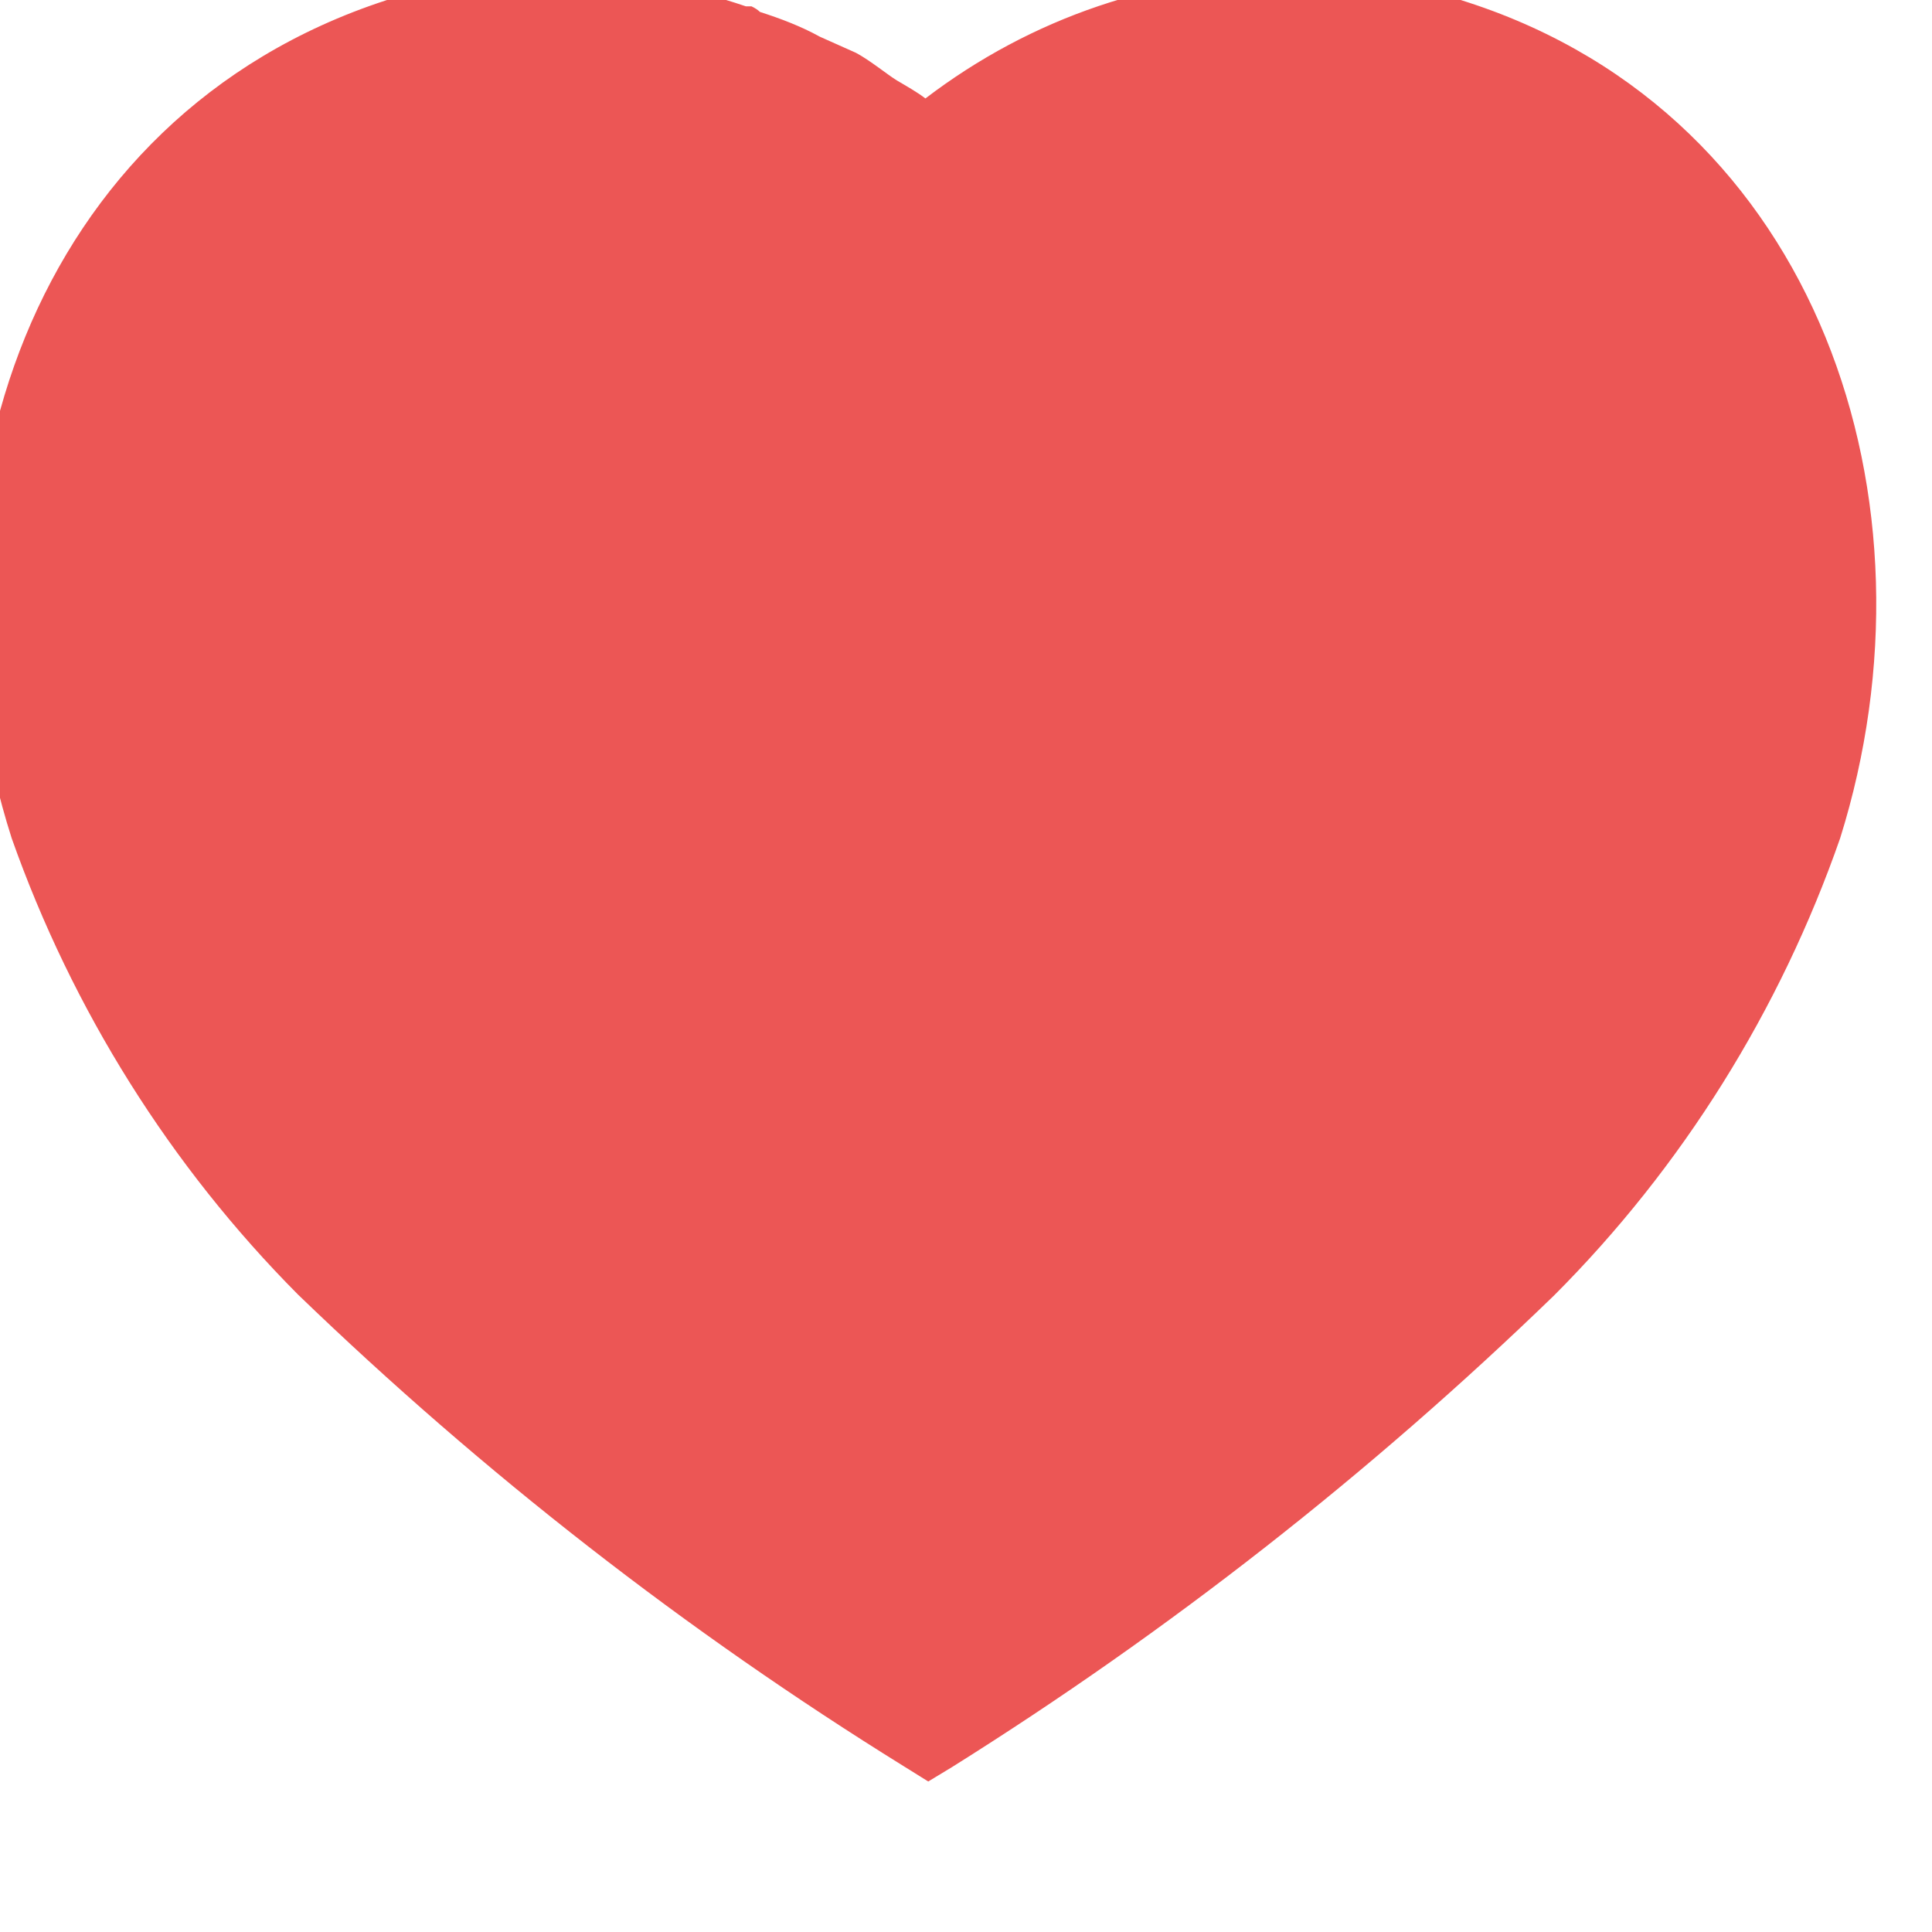 <svg width="22" height="22" viewBox="0 0 22 22" fill="none" xmlns="http://www.w3.org/2000/svg" xmlns:xlink="http://www.w3.org/1999/xlink">
<path d="M16.72,0.028C16.072,-0.189 15.389,-0.286 14.706,-0.286C13.201,-0.296 11.741,0.202 10.538,1.121C10.44,1.046 10.321,0.98 10.213,0.916C10.105,0.85 9.91,0.689 9.748,0.602L9.336,0.418C9.12,0.299 8.893,0.213 8.654,0.136C8.632,0.115 8.6,0.092 8.557,0.072L8.493,0.072C7.853,-0.146 7.192,-0.265 6.51,-0.286L6.391,-0.286C6.088,-0.286 5.786,-0.265 5.482,-0.221L5.352,-0.221C5.027,-0.178 4.703,-0.103 4.389,0.006C0.35,1.328 -1.09,5.713 0.133,9.545C0.826,11.504 1.942,13.281 3.393,14.741C5.503,16.777 7.811,18.574 10.289,20.111L10.57,20.286L10.841,20.122C13.311,18.574 15.605,16.777 17.696,14.752C19.156,13.291 20.271,11.504 20.954,9.545C22.156,5.713 20.716,1.328 16.72,0.028L16.72,0.028Z" fill="#EC5655"/>
</svg>
